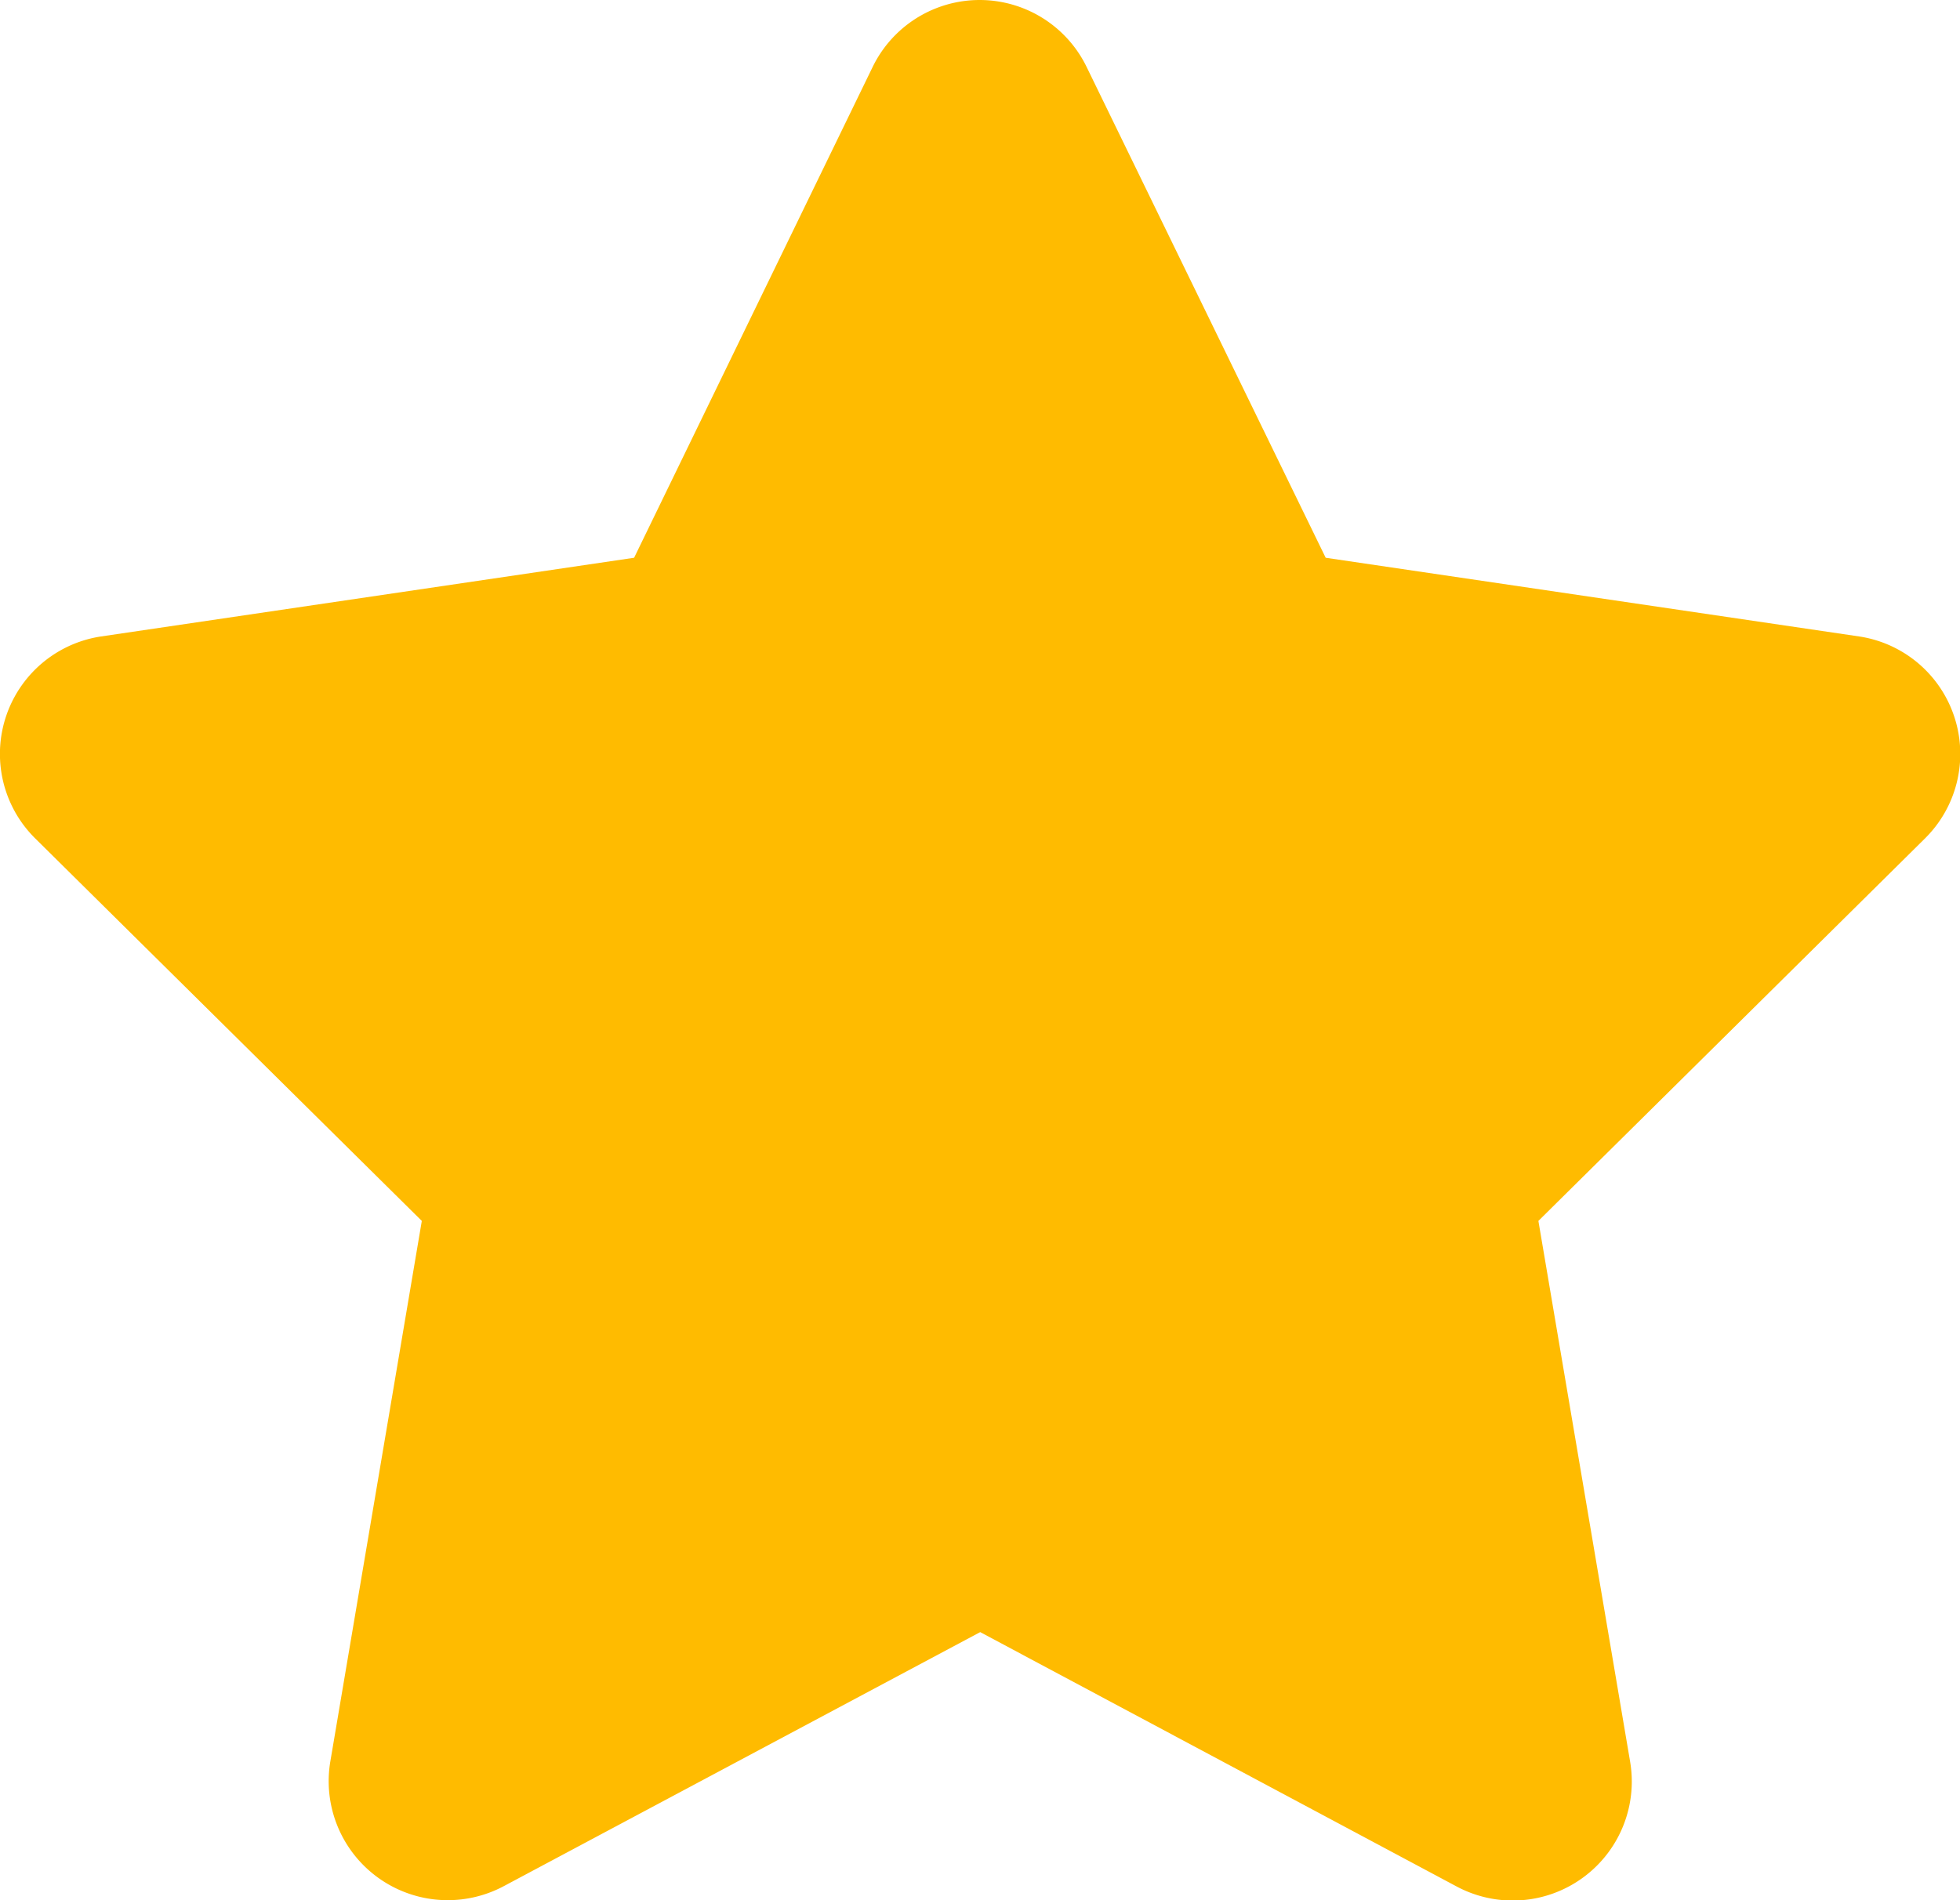 <svg xmlns="http://www.w3.org/2000/svg" width="19" height="18.425" viewBox="0 0 19 18.425">
  <path id="Icon_fa-solid-star" data-name="Icon fa-solid-star" d="M12.231.648a1.153,1.153,0,0,0-2.073,0L7.845,5.408l-5.167.763a1.152,1.152,0,0,0-.64,1.957l3.749,3.71L4.9,17.08a1.154,1.154,0,0,0,1.68,1.209L11.2,15.825l4.616,2.465A1.154,1.154,0,0,0,17.5,17.08l-.889-5.242,3.749-3.71a1.152,1.152,0,0,0-.64-1.957l-5.171-.763Z" transform="translate(-1.698)" fill="#fb0"/>
</svg>

